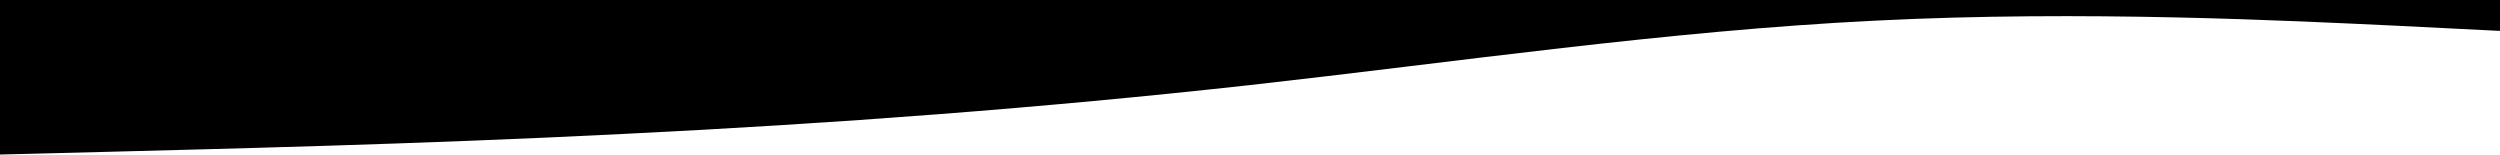 <svg version="1.2" xmlns="http://www.w3.org/2000/svg" viewBox="0 0 1440 89" width="1440" height="89">
	<title>wave (1)-svg</title>
	<style>
		.s0 { fill: #000000 } 
	</style>
	<path id="Layer" class="s0" d="m1440 17.8l-60-3c-60-2.8-180-9-300-2.9-120 5.9-240 23.7-360 37.1-120 13.3-240 22.2-360 28.1-120 6.1-240 8.8-300 10.4l-60 1.5v-89h60c60 0 180 0 300 0q180 0 360 0 180 0 360 0c120 0 240 0 300 0h60z"/>
</svg>